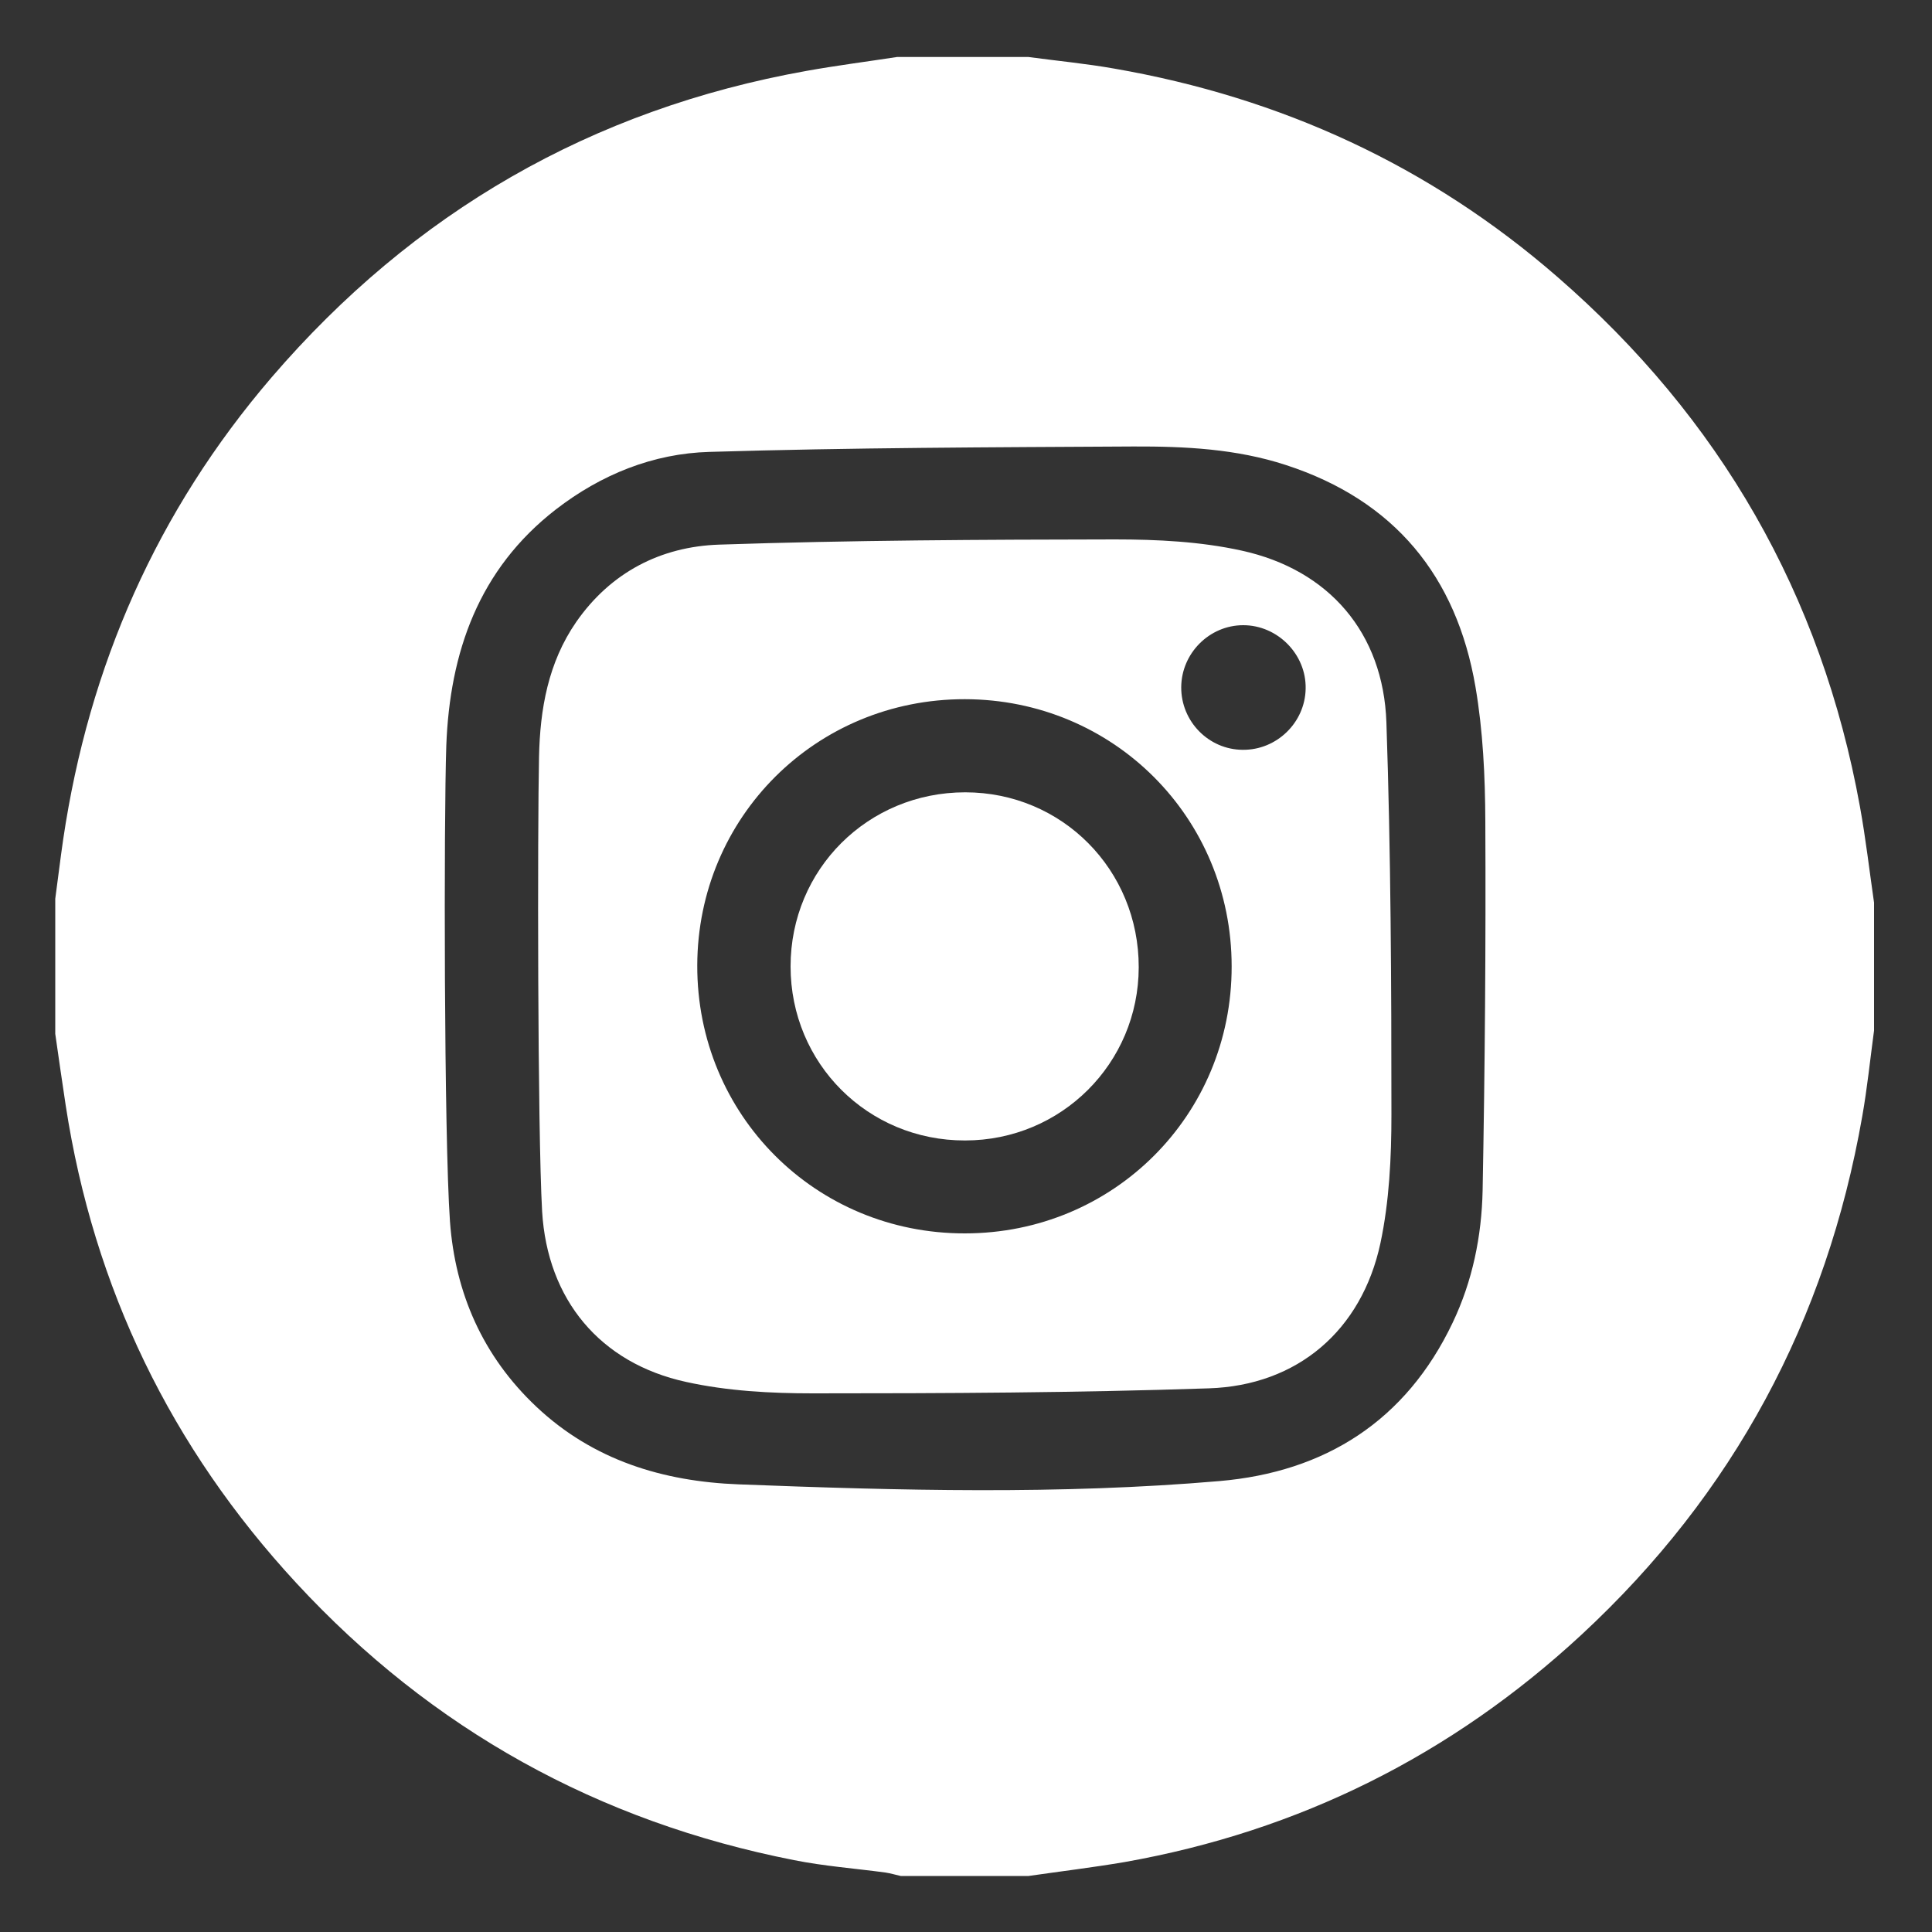 <?xml version="1.0" encoding="utf-8"?>
<!-- Generator: Adobe Illustrator 27.4.1, SVG Export Plug-In . SVG Version: 6.00 Build 0)  -->
<svg version="1.1" id="Capa_1" xmlns="http://www.w3.org/2000/svg" xmlns:xlink="http://www.w3.org/1999/xlink" x="0px" y="0px"
	 viewBox="0 0 100 100" style="enable-background:new 0 0 100 100;" xml:space="preserve">
<rect x="0" y="0" width="100" height="100" fill="#333333" stroke="none"/>
<style type="text/css">
	.st0{fill:#FFFFFF;}
</style>
<g>
	<path class="st0" d="M53.24,97.1c-2.21,0-4.41,0-6.62,0c-0.27-0.06-0.53-0.14-0.8-0.18c-1.57-0.21-3.17-0.33-4.72-0.64
		c-10.13-1.99-18.75-6.76-25.76-14.34C8.85,74.92,4.85,66.67,3.4,57.21c-0.19-1.23-0.36-2.46-0.54-3.7c0-2.33,0-4.66,0-6.99
		c0.14-1.02,0.26-2.05,0.41-3.07c1.33-8.99,4.86-17.01,10.79-23.92C21.4,10.99,30.62,5.66,41.74,3.67c1.56-0.28,3.13-0.48,4.69-0.72
		c2.27,0,4.54,0,6.8,0c1.48,0.2,2.97,0.34,4.44,0.6C66.31,5.05,74,8.58,80.62,14.34c8.4,7.3,13.66,16.43,15.65,27.41
		c0.3,1.65,0.49,3.31,0.73,4.97c0,2.21,0,4.41,0,6.62c-0.2,1.48-0.35,2.97-0.61,4.44c-1.85,10.57-6.67,19.55-14.54,26.84
		c-6.72,6.22-14.61,10.16-23.64,11.76C56.56,96.66,54.9,96.86,53.24,97.1z M23.29,63.22c0.27,3.71,1.7,6.98,4.47,9.59
		c2.95,2.78,6.57,3.87,10.47,4.02c8.3,0.32,16.61,0.54,24.89-0.17c5.46-0.47,9.65-3.11,12.07-8.2c1.03-2.16,1.5-4.48,1.55-6.84
		c0.12-6.37,0.17-12.74,0.14-19.12c-0.01-2.32-0.12-4.67-0.51-6.95c-0.98-5.72-4.19-9.65-9.81-11.48c-2.57-0.84-5.23-0.97-7.89-0.96
		c-7.32,0.04-14.64,0.06-21.95,0.28c-2.91,0.08-5.61,1.17-7.95,2.98c-4,3.1-5.49,7.4-5.67,12.23C22.97,42.4,22.98,58.83,23.29,63.22
		z"/>
	<path class="st0" d="M27.9,39.18c0.05-2.47,0.47-4.88,1.92-6.98c1.79-2.58,4.39-3.91,7.4-4.01c6.82-0.23,13.66-0.26,20.49-0.27
		c2.19,0,4.43,0.11,6.56,0.58c4.52,0.99,7.33,4.26,7.49,8.89c0.23,6.76,0.26,13.53,0.26,20.3c0,2.22-0.11,4.49-0.57,6.66
		c-0.97,4.51-4.29,7.36-8.88,7.51c-6.82,0.23-13.66,0.26-20.49,0.26c-2.19,0-4.43-0.12-6.56-0.59c-4.46-0.97-7.19-4.26-7.46-8.83
		C27.82,58.45,27.82,42.76,27.9,39.18z M63.75,50.02c0-7.69-6.11-13.82-13.81-13.83c-7.7-0.01-13.83,6.1-13.85,13.78
		c-0.02,7.73,6.12,13.88,13.85,13.87C57.64,63.84,63.76,57.71,63.75,50.02z M64.32,38.81c1.76,0.02,3.23-1.41,3.26-3.16
		c0.04-1.78-1.45-3.29-3.23-3.29c-1.75,0-3.2,1.45-3.21,3.21C61.13,37.34,62.56,38.8,64.32,38.81z"/>
	<path class="st0" d="M40.92,50.02c0-5.02,4-9.01,9.04-9.01c5.01,0,8.99,4.01,8.98,9.06c-0.01,4.97-4.01,8.96-8.99,8.96
		C44.92,59.04,40.92,55.04,40.92,50.02z"/>
</g>
</svg>
